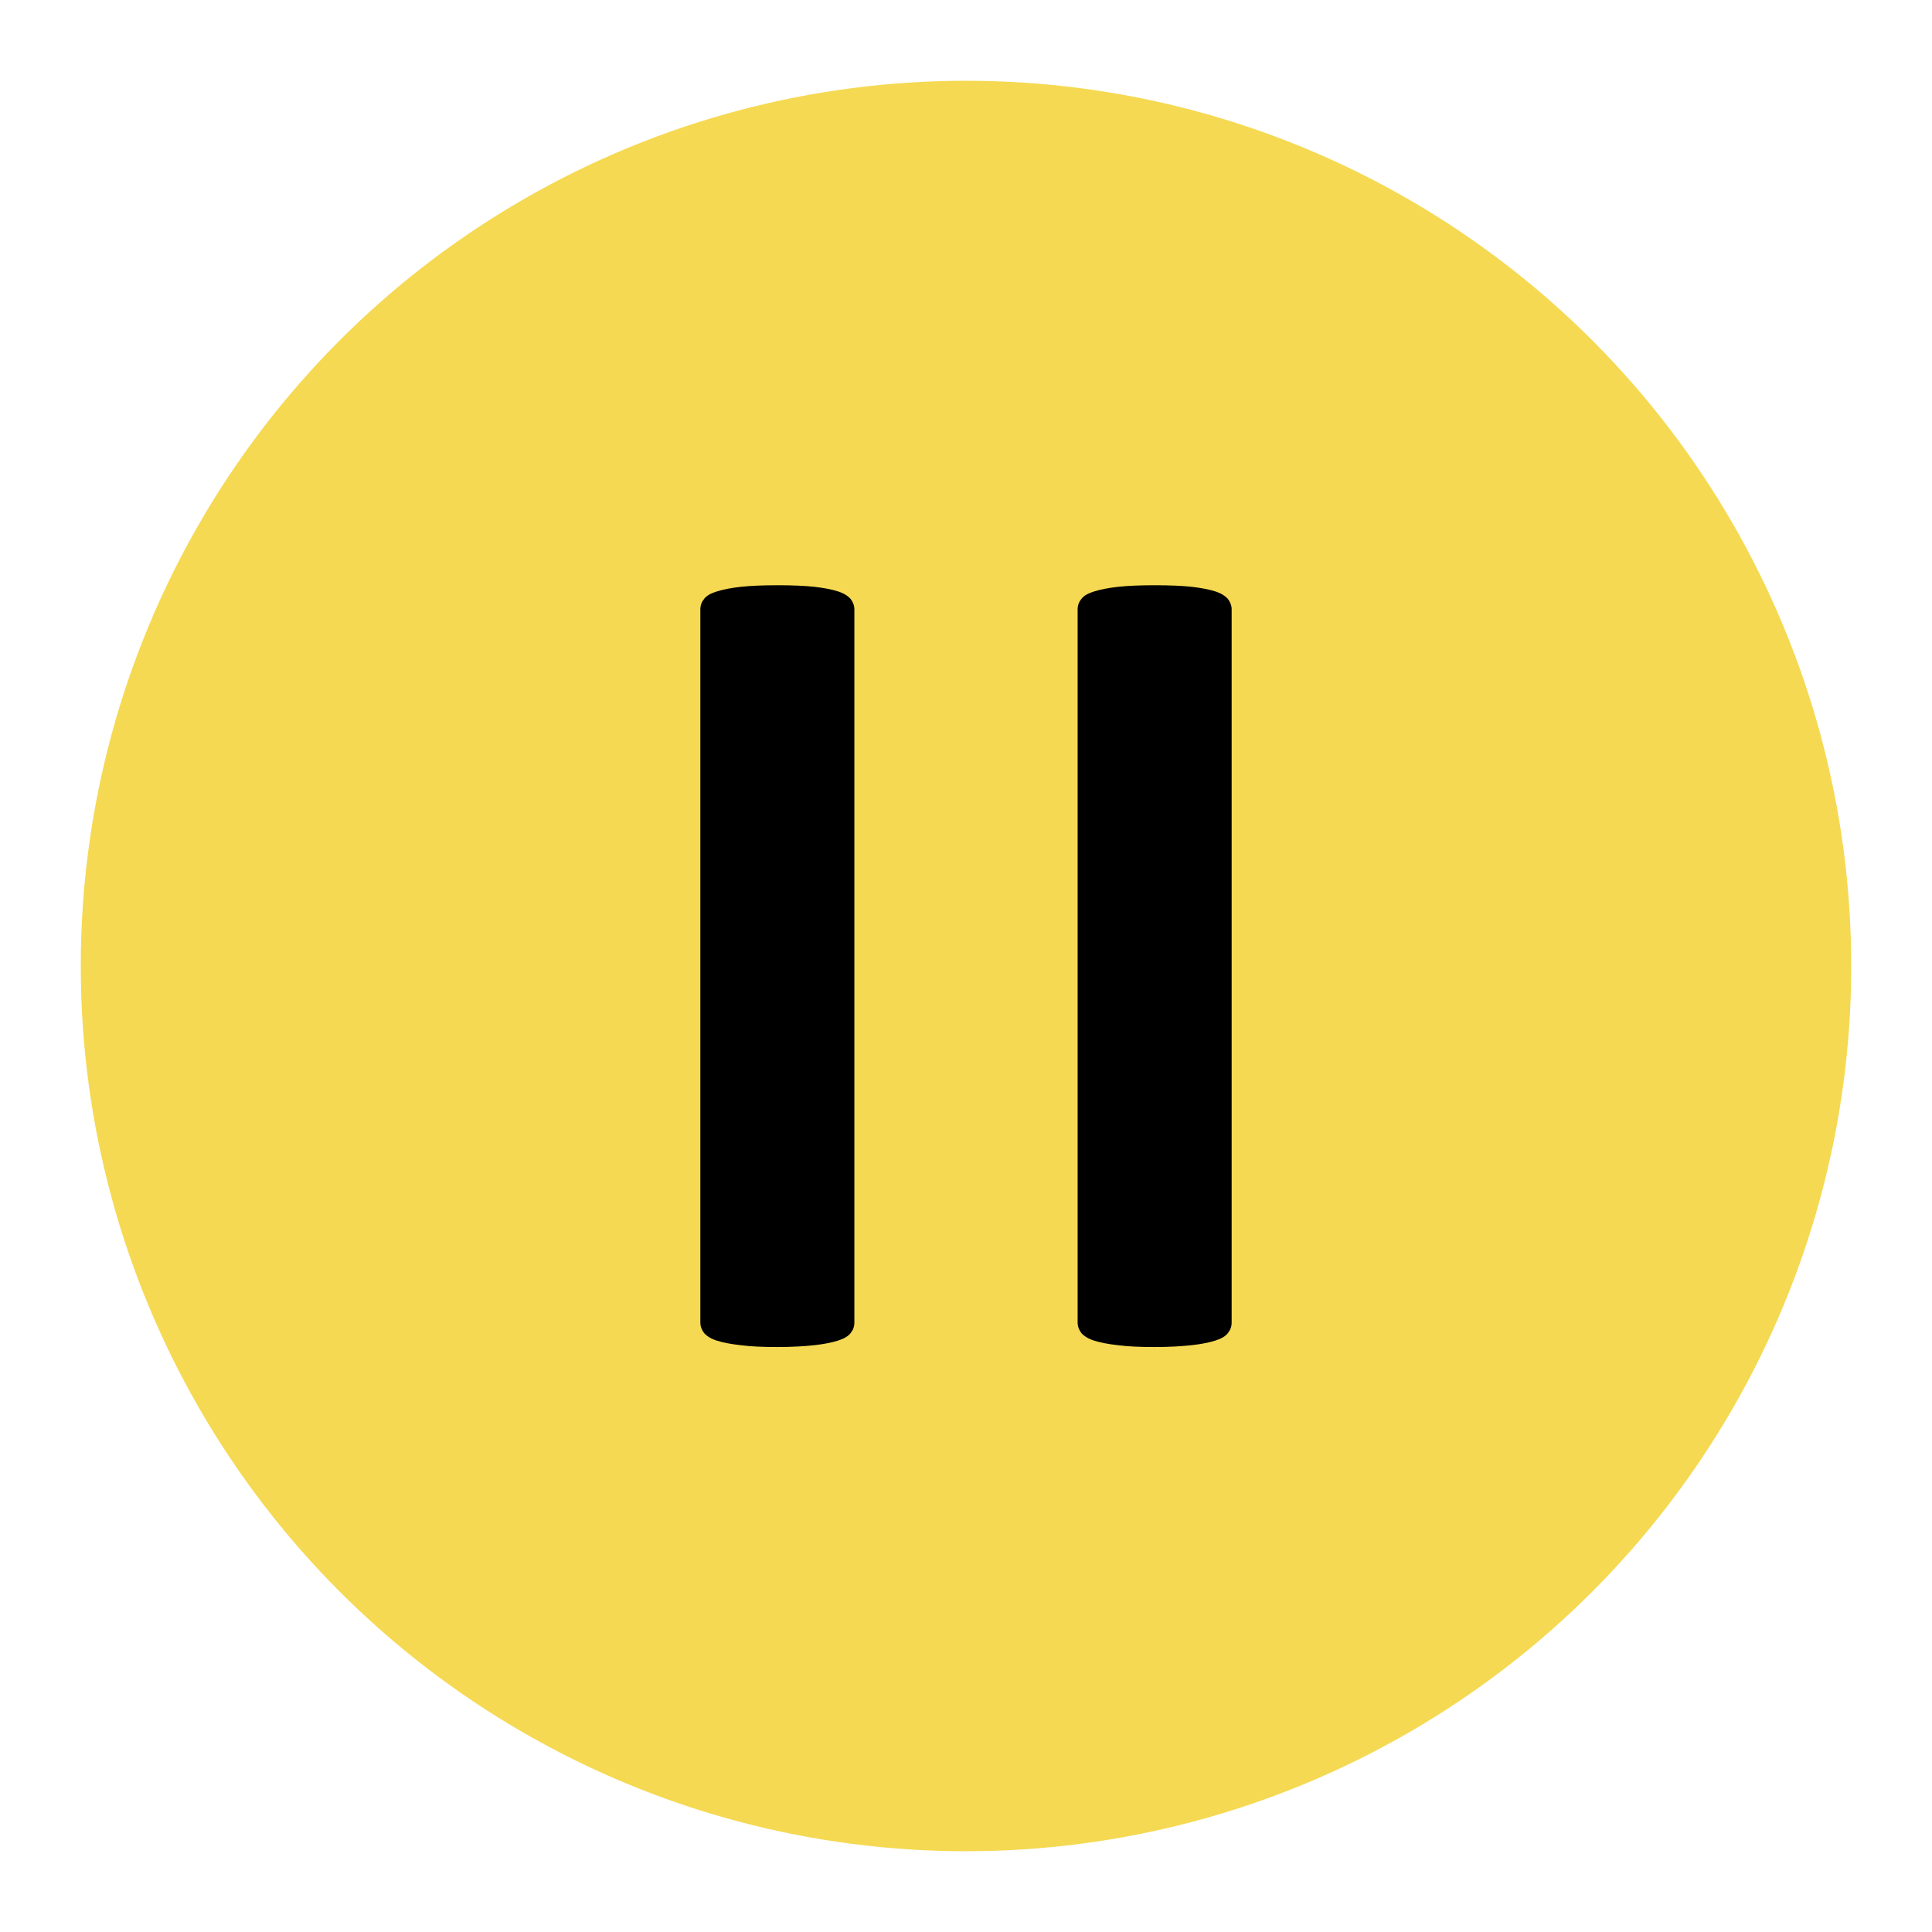 <?xml version="1.0" encoding="utf-8"?>
<!-- Generator: Adobe Illustrator 25.2.3, SVG Export Plug-In . SVG Version: 6.00 Build 0)  -->
<svg version="1.1" id="Layer_1" xmlns="http://www.w3.org/2000/svg" xmlns:xlink="http://www.w3.org/1999/xlink" x="0px" y="0px"
	 viewBox="0 0 72 72" style="enable-background:new 0 0 72 72;" xml:space="preserve">
<style type="text/css">
	.st0{fill:#F5D952;}
</style>
<g>
	<circle class="st0" cx="36" cy="36" r="32.99"/>
</g>
<g>
	<path d="M31.84,49.29c0,0.15-0.05,0.28-0.14,0.39c-0.09,0.12-0.25,0.21-0.47,0.28c-0.22,0.07-0.51,0.13-0.87,0.17
		c-0.36,0.04-0.83,0.07-1.39,0.07c-0.55,0-1.01-0.02-1.38-0.07c-0.37-0.04-0.66-0.1-0.88-0.17c-0.22-0.07-0.37-0.17-0.47-0.28
		c-0.09-0.12-0.14-0.25-0.14-0.39V22.71c0-0.15,0.05-0.28,0.14-0.39c0.09-0.12,0.25-0.21,0.48-0.28c0.22-0.07,0.52-0.13,0.88-0.17
		c0.36-0.04,0.82-0.06,1.37-0.06c0.57,0,1.03,0.02,1.39,0.06c0.36,0.04,0.65,0.1,0.87,0.17c0.22,0.07,0.37,0.17,0.47,0.28
		c0.09,0.12,0.14,0.25,0.14,0.39V49.29z"/>
	<path d="M45.9,49.29c0,0.15-0.05,0.28-0.14,0.39c-0.09,0.12-0.25,0.21-0.47,0.28c-0.22,0.07-0.51,0.13-0.87,0.17
		c-0.36,0.04-0.83,0.07-1.39,0.07c-0.55,0-1.01-0.02-1.38-0.07c-0.37-0.04-0.66-0.1-0.88-0.17c-0.22-0.07-0.37-0.17-0.47-0.28
		c-0.09-0.12-0.14-0.25-0.14-0.39V22.71c0-0.15,0.05-0.28,0.14-0.39c0.09-0.12,0.25-0.21,0.48-0.28c0.22-0.07,0.52-0.13,0.88-0.17
		c0.36-0.04,0.82-0.06,1.37-0.06c0.57,0,1.03,0.02,1.39,0.06c0.36,0.04,0.65,0.1,0.87,0.17c0.22,0.07,0.37,0.17,0.47,0.28
		c0.09,0.12,0.14,0.25,0.14,0.39V49.29z"/>
</g>
</svg>
